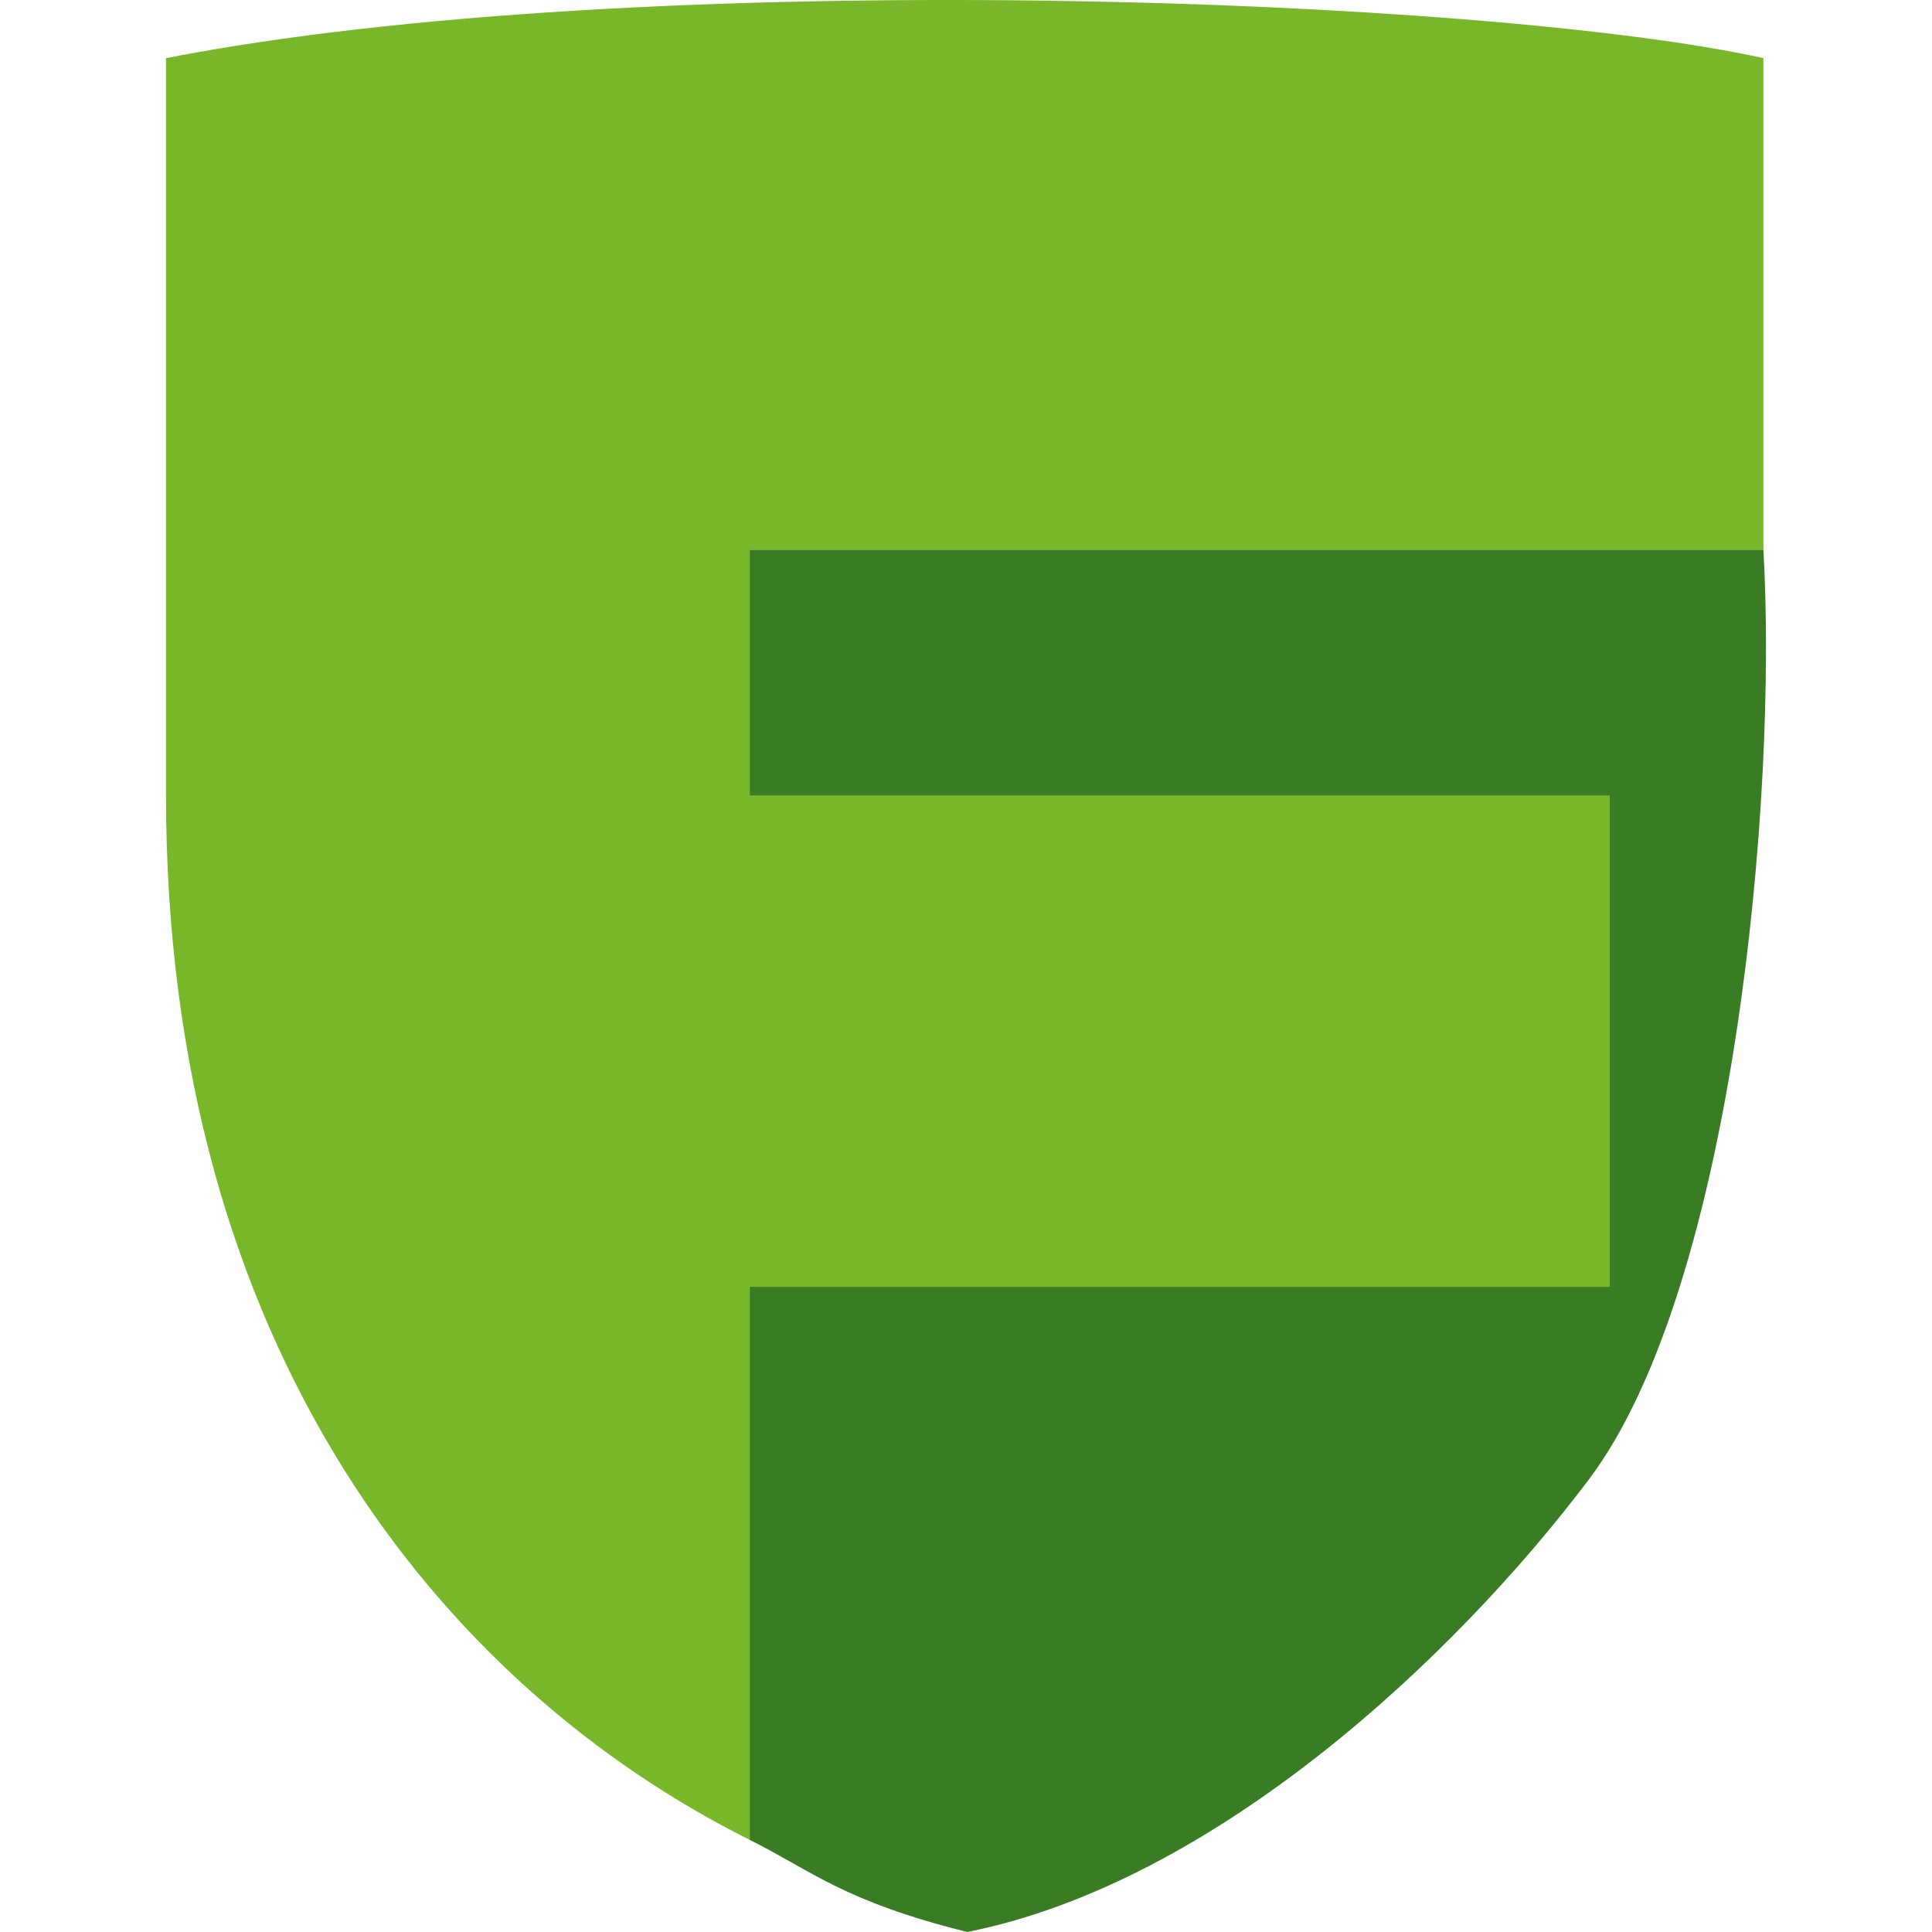 <svg width="30" height="30" viewBox="0 0 30 30" fill="none" xmlns="http://www.w3.org/2000/svg">
    <path d="M11.641 8.535H27.382C27.605 12.385 26.926 19.983 24.672 22.973C22.612 25.707 18.881 29.23 15.02 30C13.089 29.519 12.606 29.05 11.641 28.569V8.535Z" fill="#3A7C24"/>
    <path d="M2.578 0.903C9.892 -0.528 23.089 -0.051 27.382 0.903V8.535H11.641V12.351H24.997V19.983H11.641V28.569C6.871 26.184 2.578 20.937 2.578 12.351V0.903Z" fill="#78B72A"/>
</svg>